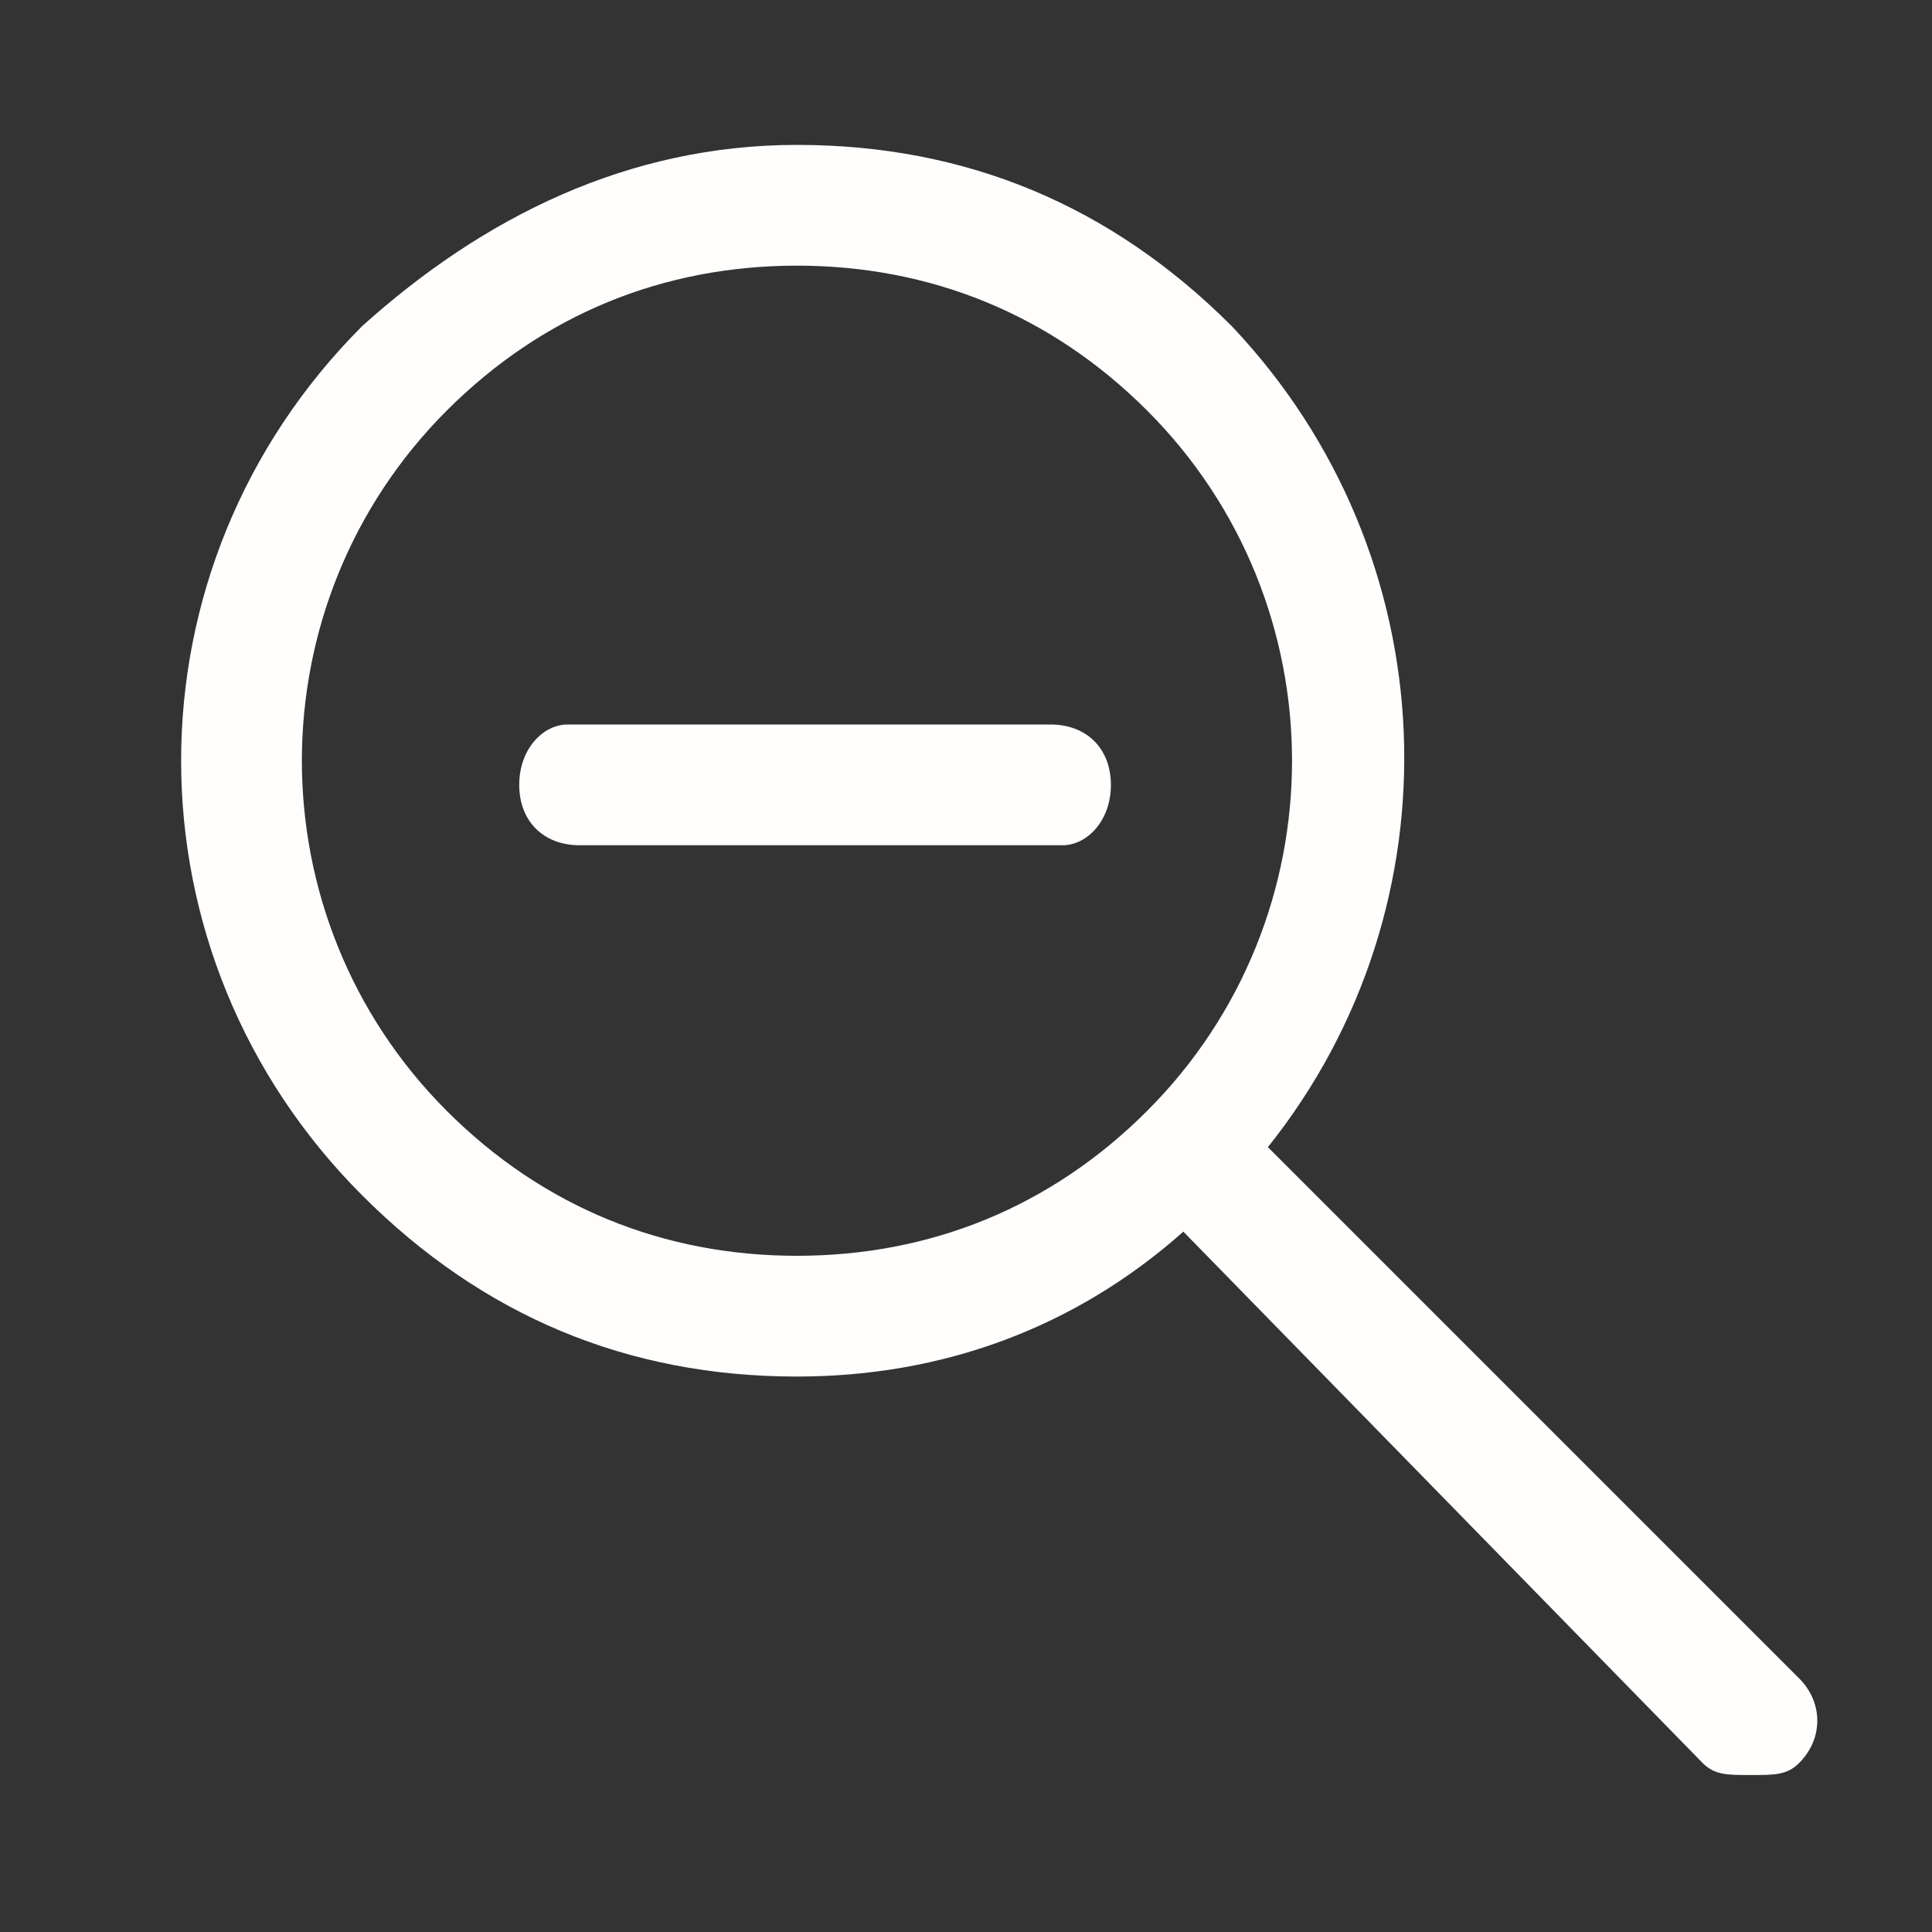 <?xml version="1.0" encoding="utf-8"?>
<!-- Generator: Adobe Illustrator 19.1.1, SVG Export Plug-In . SVG Version: 6.00 Build 0)  -->
<svg version="1.1" id="Layer_1" xmlns="http://www.w3.org/2000/svg" xmlns:xlink="http://www.w3.org/1999/xlink" x="0px" y="0px"
	 viewBox="0 0 16 16" style="enable-background:new 0 0 16 16;" xml:space="preserve">
<rect x="0" y="0" width="16" height="16" fill="#333333" stroke="none"/>
<style type="text/css">
	.st0{fill:#FFFEFD;}
</style>
<g>
	<path class="st0" d="M14.9,13.9l-4.4-4.4c1.6-2,1.5-4.9-0.3-6.8c-1-1-2.2-1.5-3.6-1.5S4,1.8,3,2.7c-2,2-2,5.2,0,7.2
		c1,1,2.2,1.5,3.6,1.5c1.2,0,2.3-0.4,3.2-1.2l4.3,4.4c0.1,0.1,0.2,0.1,0.4,0.1s0.3,0,0.4-0.1C15.1,14.4,15.1,14.1,14.9,13.9z
		 M3.7,9.2C2.1,7.6,2.1,5,3.7,3.4c0.8-0.8,1.8-1.2,2.9-1.2s2.1,0.4,2.9,1.2c1.6,1.6,1.6,4.2,0,5.8c-0.8,0.8-1.8,1.2-2.9,1.2
		S4.5,10,3.7,9.2z"/>
	<path class="st0" d="M8.7,6h-4C4.5,6,4.3,6.2,4.3,6.5S4.5,7,4.8,7h4C9,7,9.2,6.8,9.2,6.5S9,6,8.7,6z"/>
</g>
</svg>
